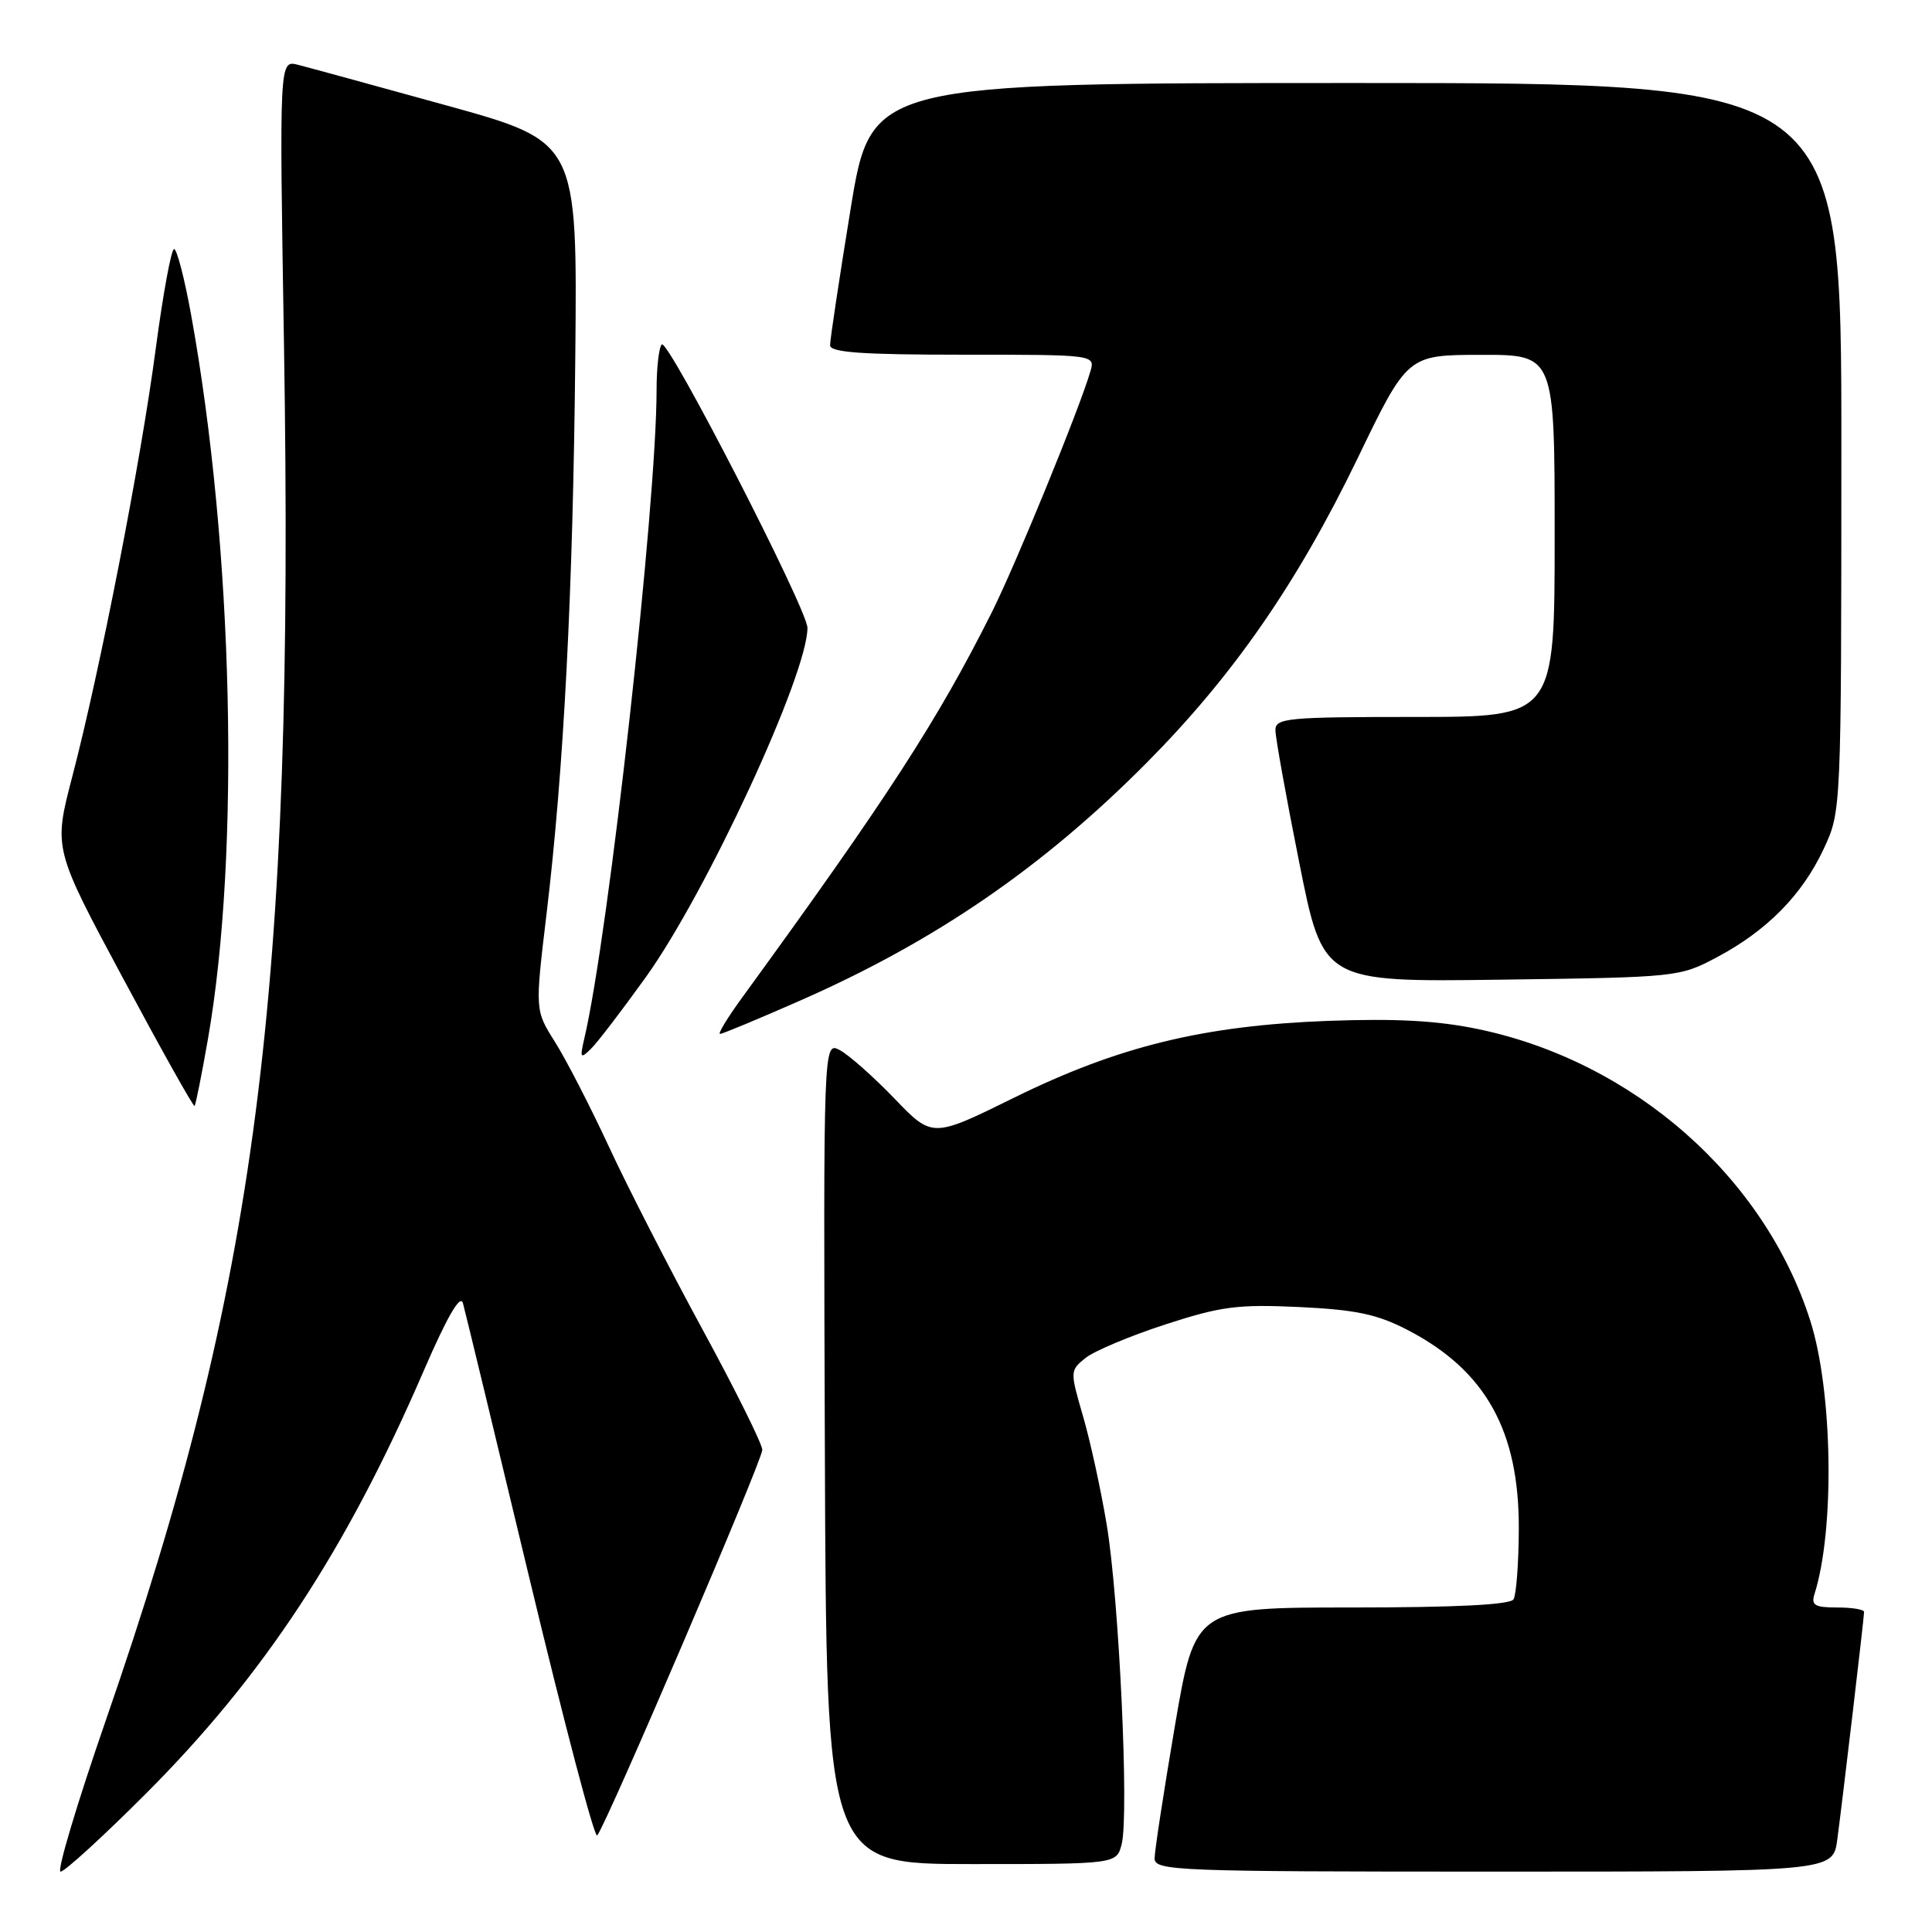 <?xml version="1.0" encoding="UTF-8" standalone="no"?>
<!DOCTYPE svg PUBLIC "-//W3C//DTD SVG 1.1//EN" "http://www.w3.org/Graphics/SVG/1.1/DTD/svg11.dtd" >
<svg xmlns="http://www.w3.org/2000/svg" xmlns:xlink="http://www.w3.org/1999/xlink" version="1.1" viewBox="0 0 256 256">
 <g >
 <path fill="currentColor"
d=" M 19.25 237.75 C 34.92 222.08 45.84 205.48 56.13 181.67 C 59.26 174.45 60.99 171.45 61.34 172.67 C 61.62 173.68 65.60 190.12 70.17 209.21 C 74.75 228.29 78.77 243.59 79.13 243.21 C 80.29 241.91 101.01 193.52 101.01 192.11 C 101.00 191.34 97.43 184.14 93.06 176.11 C 88.69 168.07 83.10 157.17 80.65 151.87 C 78.19 146.57 74.99 140.36 73.53 138.05 C 70.89 133.87 70.89 133.87 72.41 121.18 C 74.72 101.89 75.93 78.44 76.23 47.13 C 76.50 18.77 76.50 18.77 59.20 13.98 C 49.68 11.35 40.80 8.92 39.46 8.58 C 37.01 7.97 37.01 7.97 37.63 45.73 C 39.03 131.71 34.07 170.09 14.09 227.75 C 10.23 238.89 7.50 248.00 8.03 248.00 C 8.56 248.00 13.61 243.39 19.25 237.75 Z  M 243.45 243.75 C 244.19 238.18 247.00 214.34 247.00 213.59 C 247.00 213.26 245.39 213.00 243.43 213.00 C 240.47 213.00 239.96 212.70 240.43 211.22 C 243.13 202.71 242.85 184.34 239.87 175.00 C 233.81 155.97 216.47 140.71 196.00 136.39 C 190.54 135.24 185.10 134.94 176.00 135.27 C 159.47 135.89 148.20 138.64 134.37 145.45 C 123.54 150.79 123.54 150.79 118.52 145.56 C 115.75 142.69 112.51 139.81 111.30 139.16 C 109.10 137.98 109.10 137.98 109.30 192.49 C 109.50 247.00 109.50 247.00 128.73 247.00 C 147.96 247.00 147.96 247.00 148.63 244.34 C 149.62 240.39 148.28 211.78 146.64 202.00 C 145.86 197.32 144.44 190.83 143.48 187.56 C 141.78 181.71 141.78 181.60 143.82 179.95 C 144.95 179.03 149.70 177.03 154.37 175.51 C 161.81 173.09 163.99 172.81 172.18 173.19 C 179.69 173.55 182.47 174.14 186.50 176.22 C 196.85 181.59 201.31 189.57 201.25 202.64 C 201.23 207.16 200.91 211.33 200.55 211.92 C 200.11 212.64 192.85 213.00 179.12 213.00 C 158.36 213.00 158.36 213.00 155.67 228.75 C 154.20 237.41 152.99 245.29 152.99 246.25 C 153.00 247.89 155.81 248.00 197.94 248.00 C 242.88 248.00 242.88 248.00 243.45 243.75 Z  M 27.56 137.64 C 31.86 113.00 30.92 72.63 25.33 41.75 C 24.46 36.94 23.44 33.00 23.07 33.00 C 22.69 33.00 21.60 38.96 20.63 46.25 C 18.65 61.21 13.27 88.78 9.56 102.97 C 7.09 112.45 7.09 112.45 16.30 129.62 C 21.36 139.06 25.62 146.68 25.78 146.54 C 25.93 146.40 26.73 142.39 27.56 137.64 Z  M 85.56 129.50 C 93.63 118.26 107.02 89.31 106.99 83.19 C 106.98 80.74 88.51 44.82 87.69 45.64 C 87.31 46.02 87.00 48.73 87.00 51.67 C 87.00 66.86 80.65 123.90 77.42 137.63 C 76.82 140.20 76.91 140.34 78.28 139.00 C 79.13 138.18 82.40 133.90 85.56 129.50 Z  M 106.03 132.58 C 123.97 124.69 138.25 114.88 152.00 101.01 C 163.44 89.47 171.90 77.25 179.87 60.77 C 186.50 47.03 186.50 47.03 196.25 47.02 C 206.00 47.00 206.00 47.00 206.00 71.00 C 206.00 95.00 206.00 95.00 187.50 95.00 C 170.55 95.00 169.00 95.15 169.00 96.75 C 169.00 97.71 170.42 105.62 172.16 114.31 C 175.31 130.13 175.31 130.13 198.91 129.81 C 222.25 129.50 222.55 129.47 227.50 126.84 C 234.14 123.31 238.79 118.59 241.64 112.50 C 243.98 107.50 243.98 107.50 243.99 59.25 C 244.00 11.00 244.00 11.00 179.71 11.00 C 115.43 11.00 115.43 11.00 112.70 27.75 C 111.20 36.96 109.98 45.06 109.99 45.75 C 110.00 46.70 114.19 47.00 127.57 47.00 C 145.13 47.00 145.13 47.00 144.47 49.25 C 143.01 54.24 134.54 74.92 131.39 81.19 C 124.23 95.47 117.53 105.81 98.29 132.25 C 96.39 134.86 95.09 137.00 95.41 137.00 C 95.73 137.00 100.51 135.01 106.03 132.58 Z "/>
</g>
</svg>